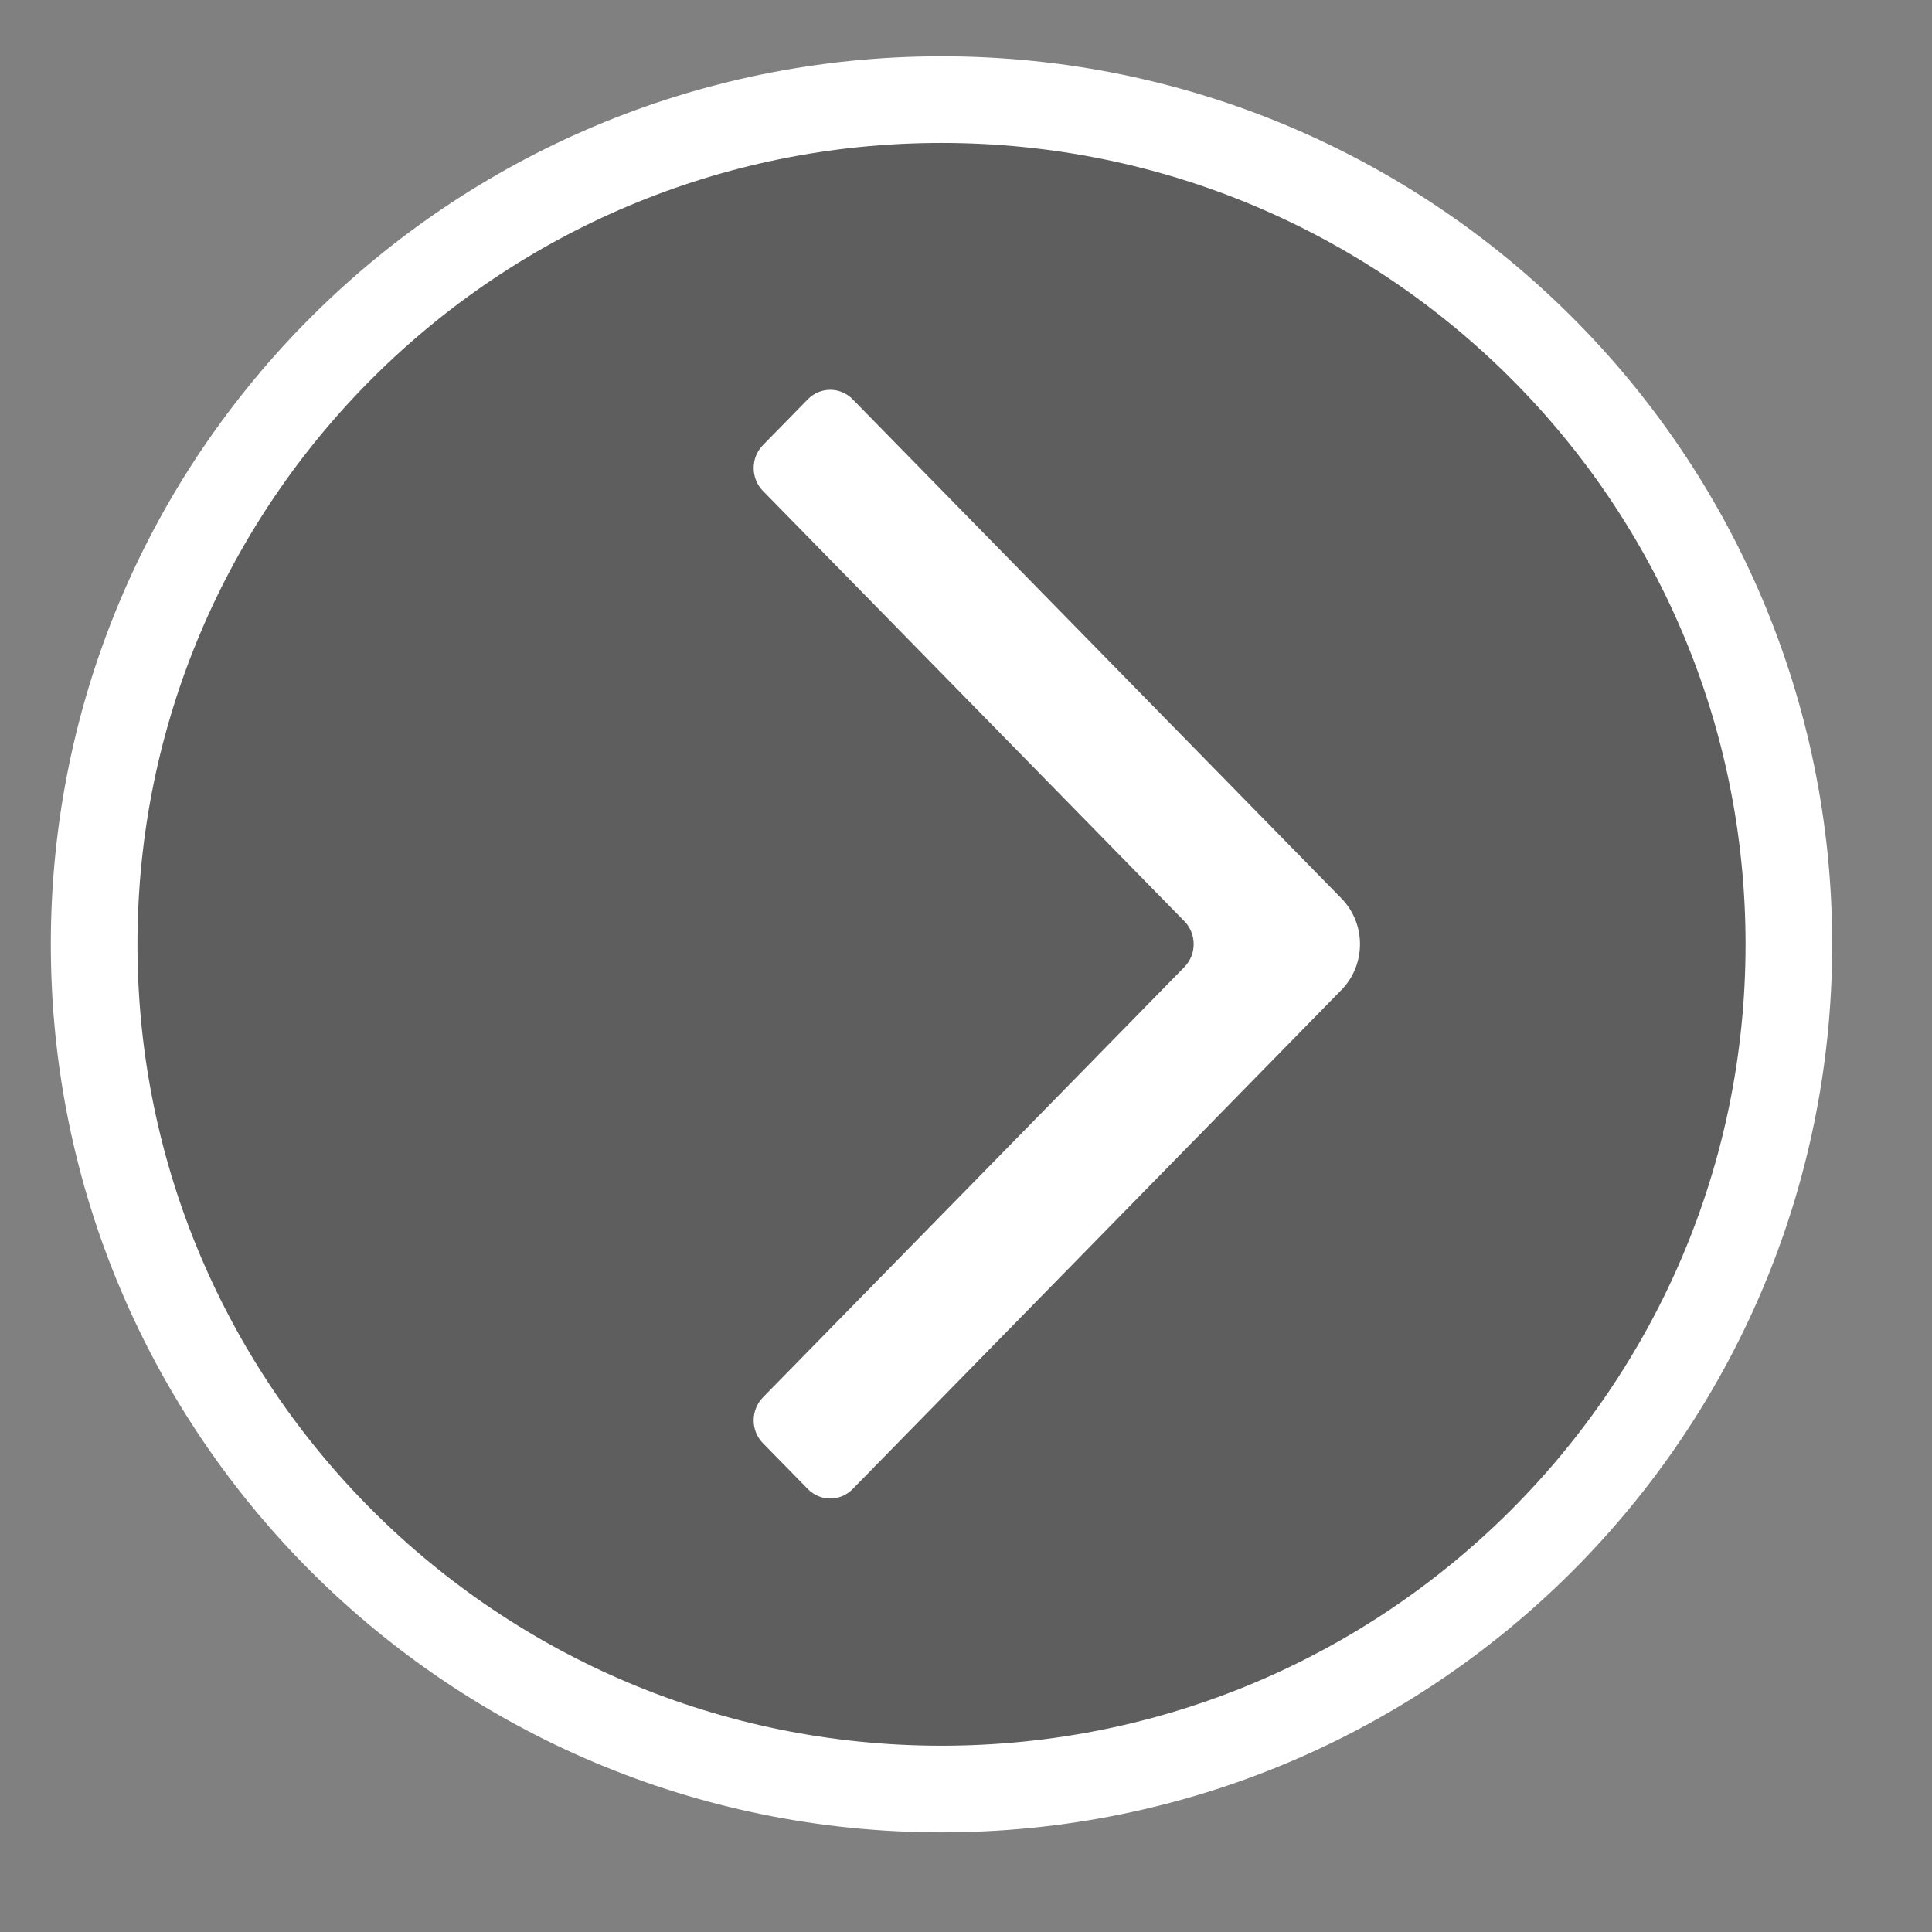 <svg xmlns="http://www.w3.org/2000/svg" viewBox="0 0 111.5 111.5">
  <rect x="0" y="0" width="111.5" height="111.5" fill="#808080" stroke="none"/>
  <defs/>
  <path fill="#212121" fill-rule="evenodd" d="M54.336 5.749c27.009 0 48.904 21.826 48.904 48.75 0 26.925-21.895 48.75-48.904 48.75-27.009 0-48.903-21.825-48.903-48.75 0-26.924 21.894-48.75 48.903-48.75z" opacity=".349"/>
  <path fill="none" stroke="#FFF" stroke-linecap="round" stroke-linejoin="round" stroke-width="5" d="M54.336 5.749c27.009 0 48.904 21.826 48.904 48.75 0 26.925-21.895 48.75-48.904 48.75-27.009 0-48.903-21.825-48.903-48.75 0-26.924 21.894-48.75 48.903-48.75z"/>
  <path fill="#FFF" fill-rule="evenodd" d="M49.21 85.934l28.204-28.8c1.432-1.461 1.432-3.828 0-5.289l-28.204-28.8c-.714-.731-1.875-.731-2.589 0l-2.59 2.644c-.714.73-.714 1.914 0 2.643l24.322 24.834c.715.73.715 1.916 0 2.644L44.031 80.646c-.714.73-.714 1.914 0 2.644l2.59 2.644c.714.731 1.875.731 2.589 0"/>
</svg>
